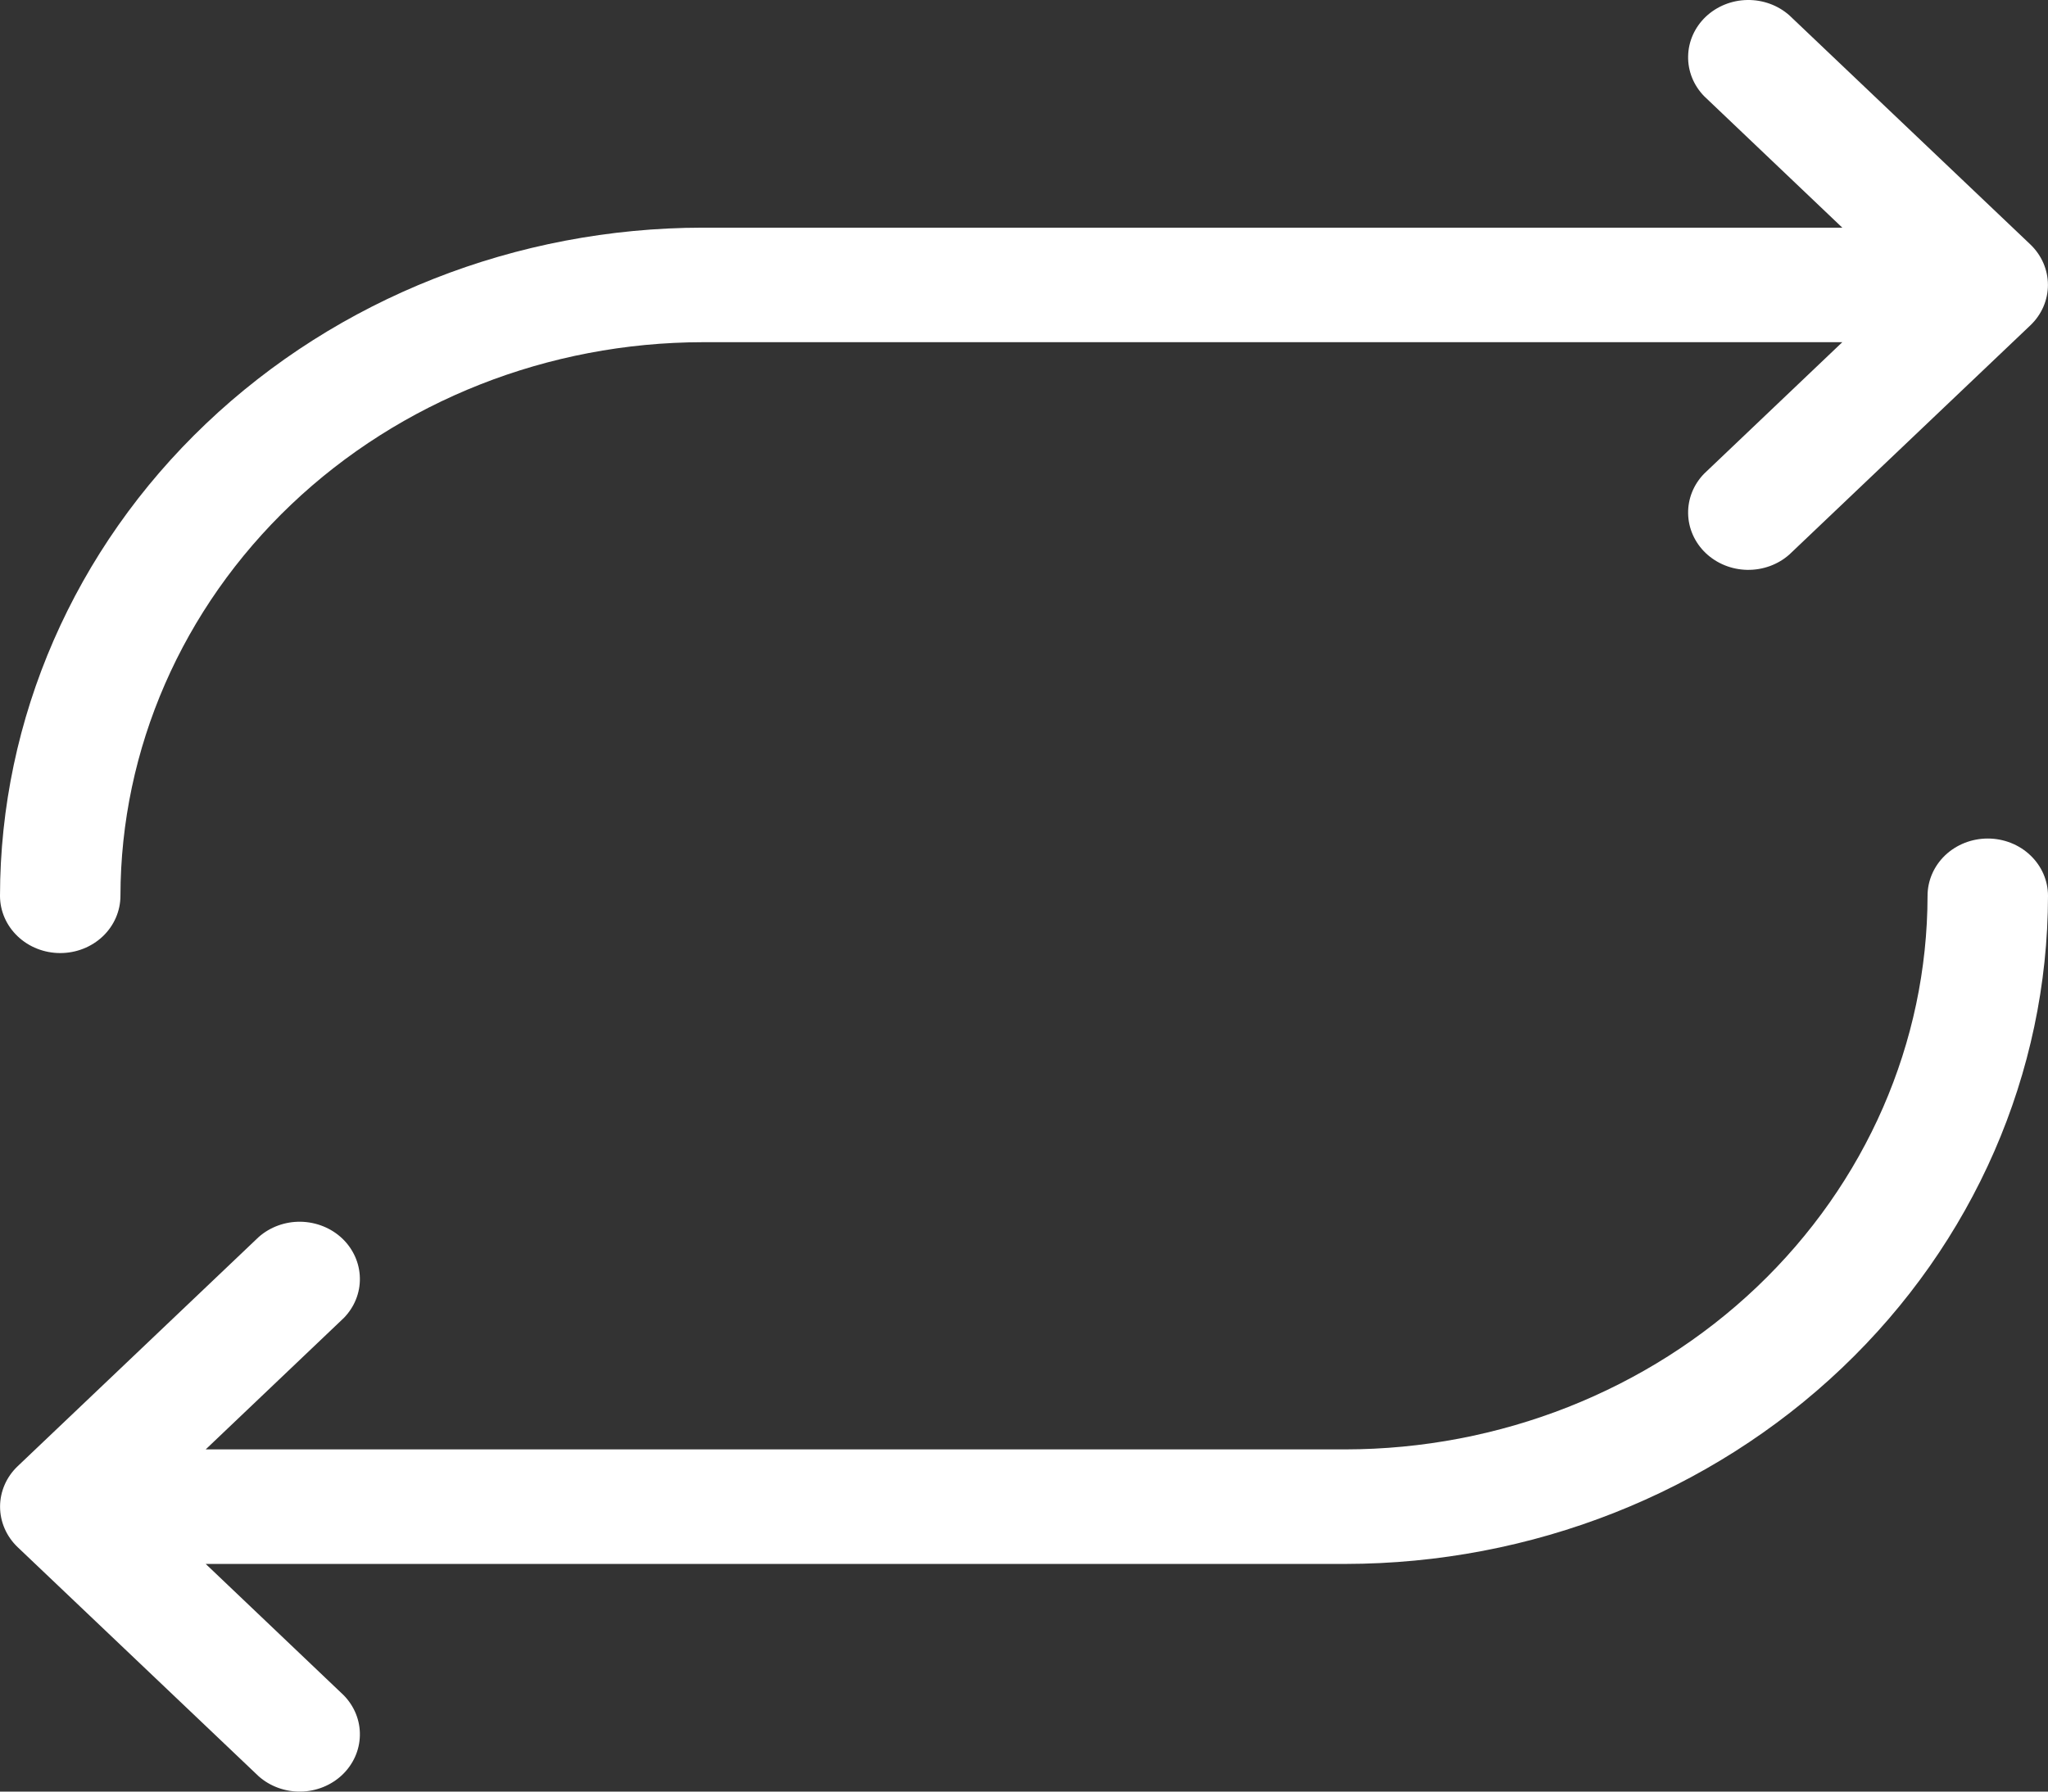 <svg width="32" height="28" viewBox="0 0 32 28" fill="none" xmlns="http://www.w3.org/2000/svg">
<rect x="0" y="0" width="32" height="28" fill="#333333" stroke="none"/>
<g clip-path="url(#clip0_840_131)">
<path d="M0 14C0.003 11.232 1.161 8.577 3.22 6.62C5.278 4.662 8.069 3.561 10.98 3.558H28.786L26.629 1.505C26.463 1.336 26.372 1.111 26.377 0.879C26.381 0.647 26.48 0.426 26.652 0.262C26.825 0.098 27.057 0.004 27.301 0C27.545 -0.004 27.781 0.082 27.959 0.24L31.724 3.82C31.9 3.988 31.999 4.216 31.999 4.453C31.999 4.69 31.9 4.918 31.724 5.085L27.959 8.666C27.781 8.824 27.545 8.91 27.301 8.906C27.057 8.902 26.825 8.808 26.652 8.644C26.48 8.48 26.381 8.258 26.377 8.027C26.372 7.795 26.463 7.57 26.629 7.401L28.786 5.348H10.98C8.568 5.351 6.256 6.263 4.55 7.885C2.845 9.507 1.885 11.706 1.882 14C1.882 14.237 1.783 14.465 1.607 14.633C1.43 14.801 1.191 14.895 0.941 14.895C0.692 14.895 0.452 14.801 0.276 14.633C0.099 14.465 0 14.237 0 14ZM31.059 13.105C30.809 13.105 30.57 13.199 30.393 13.367C30.217 13.535 30.118 13.763 30.118 14C30.115 16.294 29.155 18.493 27.45 20.115C25.744 21.737 23.432 22.649 21.02 22.652H3.214L5.371 20.599C5.537 20.43 5.628 20.205 5.623 19.974C5.619 19.742 5.52 19.52 5.348 19.356C5.175 19.192 4.943 19.099 4.699 19.094C4.455 19.09 4.219 19.176 4.041 19.334L0.276 22.915C0.1 23.082 0.001 23.31 0.001 23.547C0.001 23.784 0.1 24.012 0.276 24.18L4.041 27.76C4.219 27.918 4.455 28.004 4.699 28C4.943 27.996 5.175 27.902 5.348 27.738C5.52 27.574 5.619 27.353 5.623 27.121C5.628 26.889 5.537 26.665 5.371 26.495L3.214 24.442H21.02C23.931 24.439 26.722 23.338 28.78 21.38C30.839 19.423 31.997 16.768 32 14C32 13.763 31.901 13.535 31.724 13.367C31.548 13.199 31.308 13.105 31.059 13.105Z" fill="white"/>
</g>
<defs>
<clipPath id="clip0_840_131">
<rect width="32" height="28" fill="white"/>
</clipPath>
</defs>
</svg>
